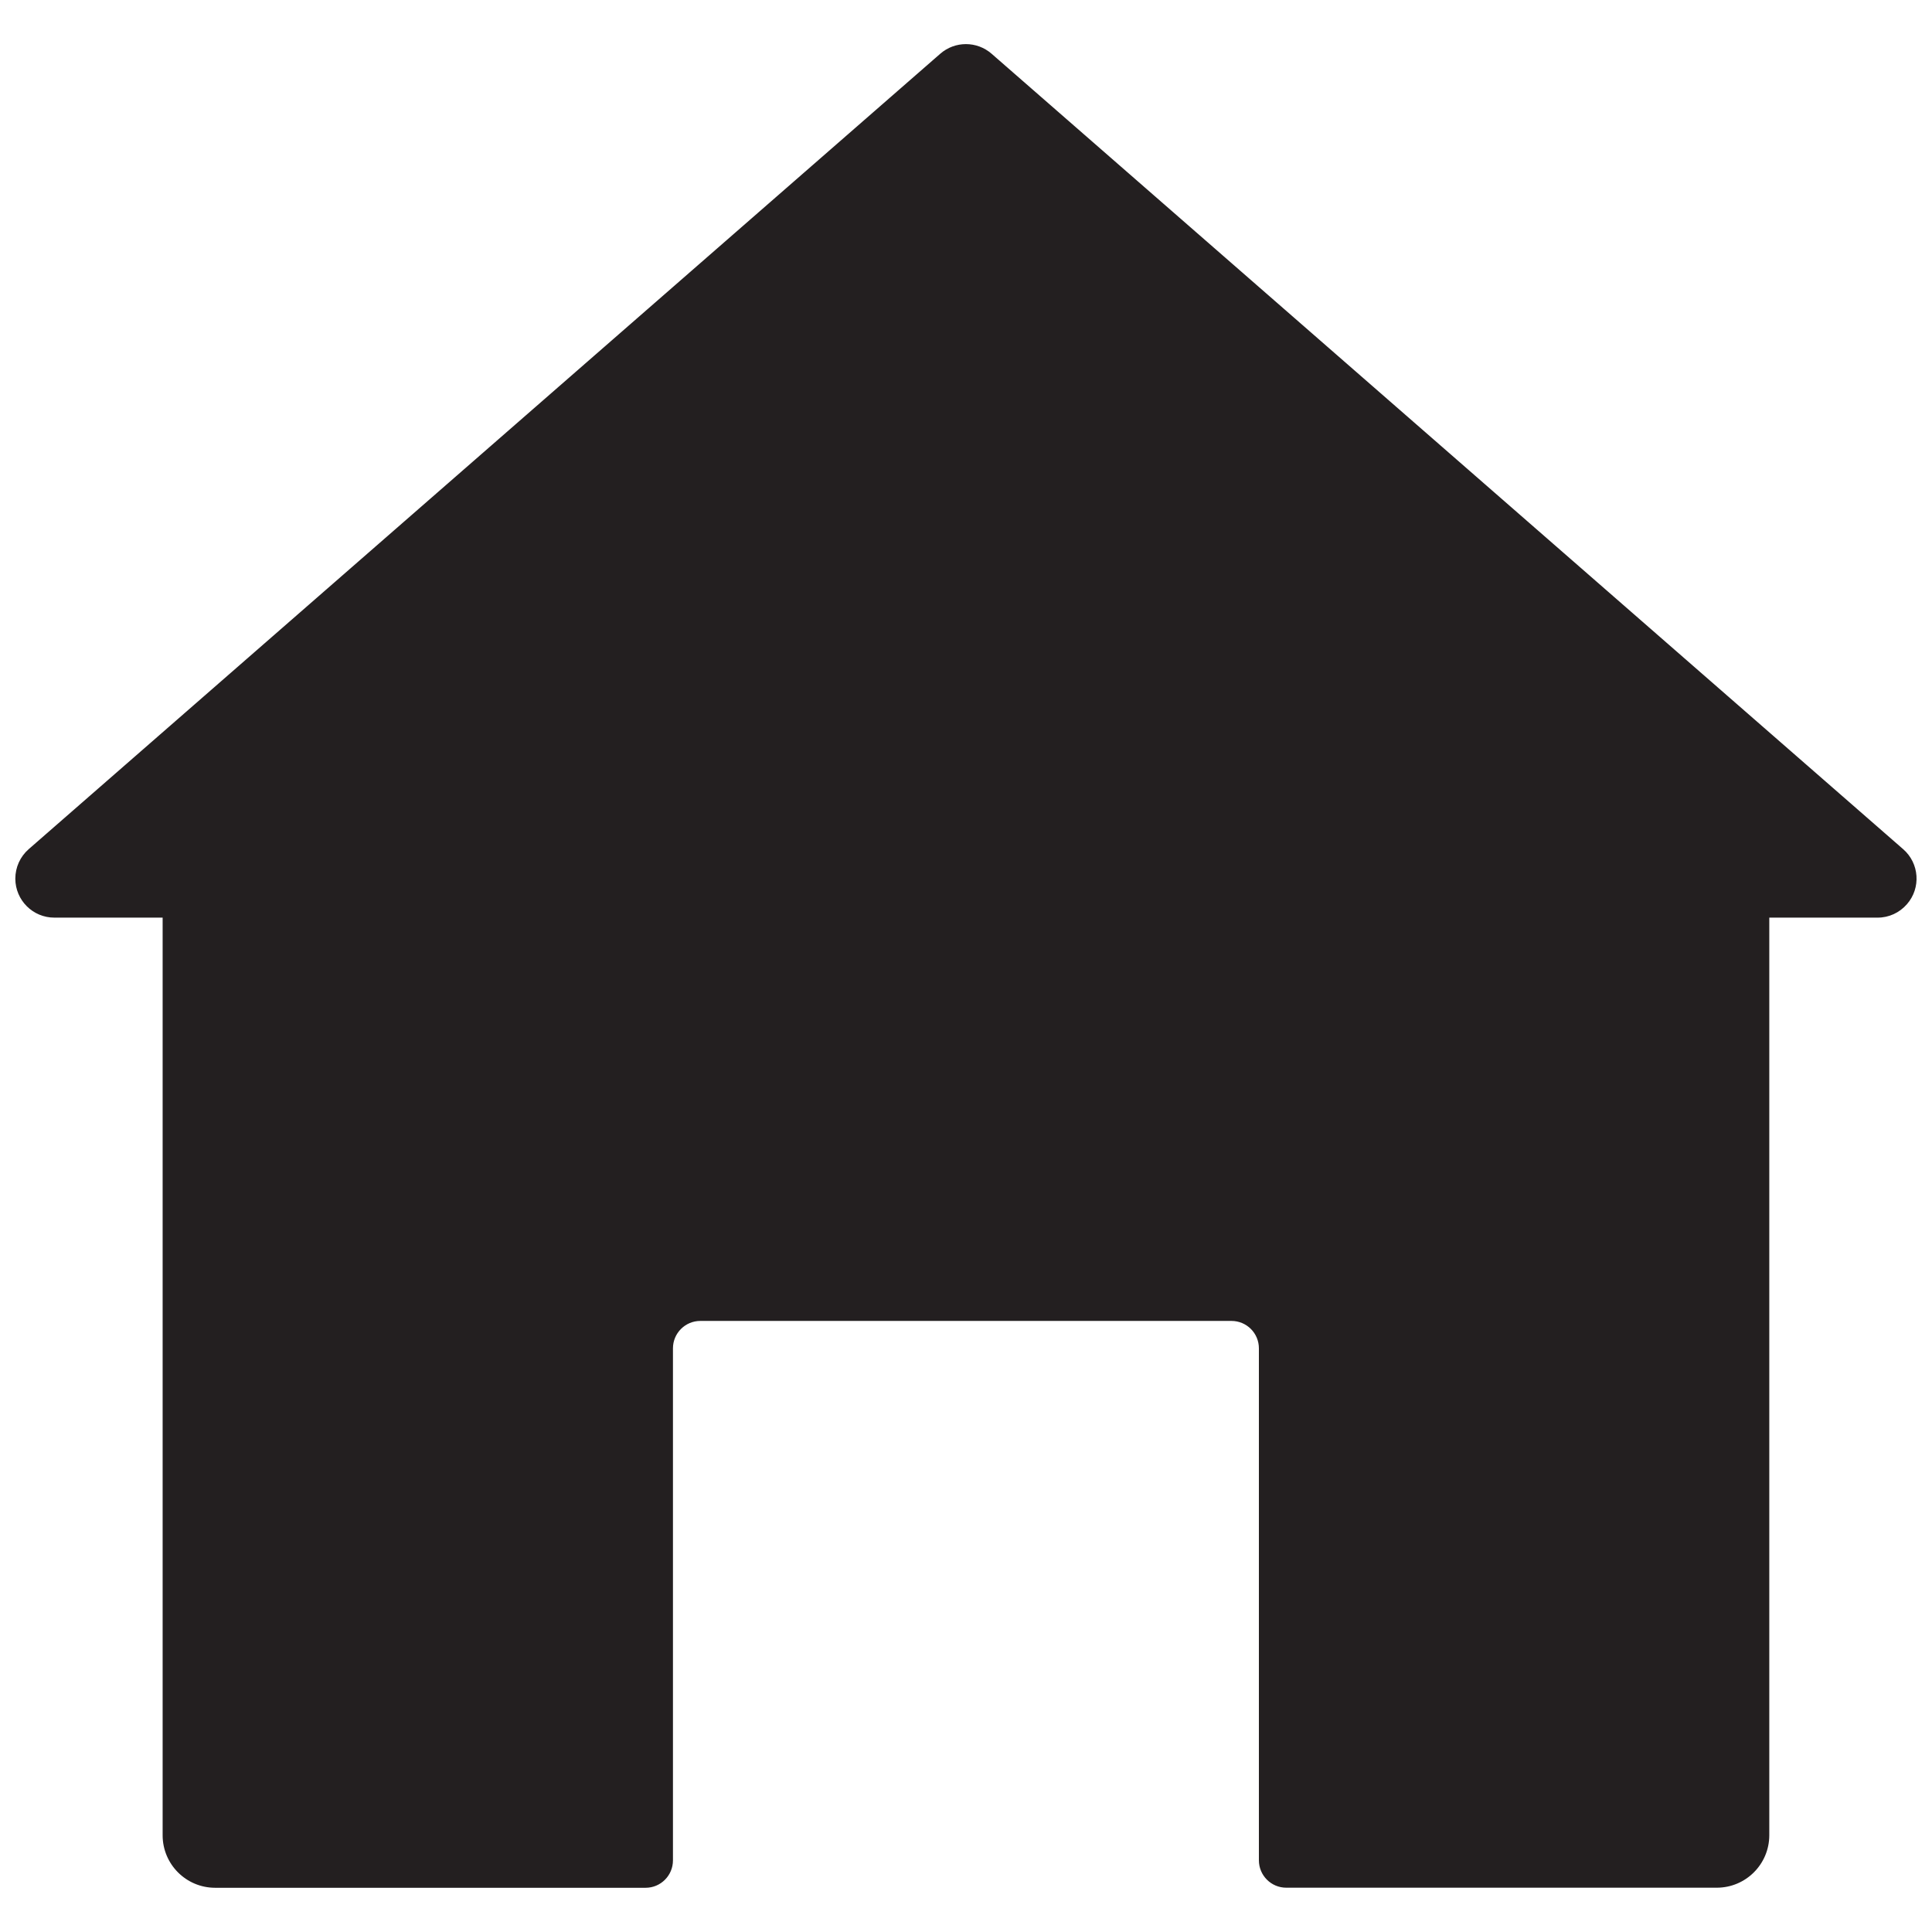 <?xml version="1.0" encoding="utf-8"?>
<!-- Generator: Adobe Illustrator 27.5.0, SVG Export Plug-In . SVG Version: 6.00 Build 0)  -->
<svg version="1.1" id="Layer_1" xmlns="http://www.w3.org/2000/svg" xmlns:xlink="http://www.w3.org/1999/xlink" x="0px" y="0px"
	 viewBox="0 0 256 256" style="enable-background:new 0 0 256 256;" xml:space="preserve">
<style type="text/css">
	.st0{fill:#231F20;}
	.st1{fill:#FCBA16;}
</style>
<g id="Group_18">
	<path id="Path_38" class="st0" d="M248.78,121.59h-14.34v121.6c-0.01,3.83-3.11,6.93-6.94,6.94h-57.06c-2.01,0-3.63-1.63-3.63-3.63
		v-67.84c0-2.01-1.63-3.63-3.63-3.63H92.8c-2.01,0-3.63,1.63-3.63,3.63v67.85c0,2-1.62,3.63-3.62,3.63H28.49
		c-3.83-0.01-6.93-3.11-6.94-6.94V121.59H7.21c-2.85,0.01-5.17-2.3-5.18-5.16c0-1.5,0.64-2.92,1.77-3.91L124.59,7.12
		c1.95-1.7,4.85-1.7,6.8,0l120.79,105.4c2.15,1.87,2.38,5.14,0.5,7.29C251.69,120.95,250.27,121.6,248.78,121.59"/>
</g>
</svg>
